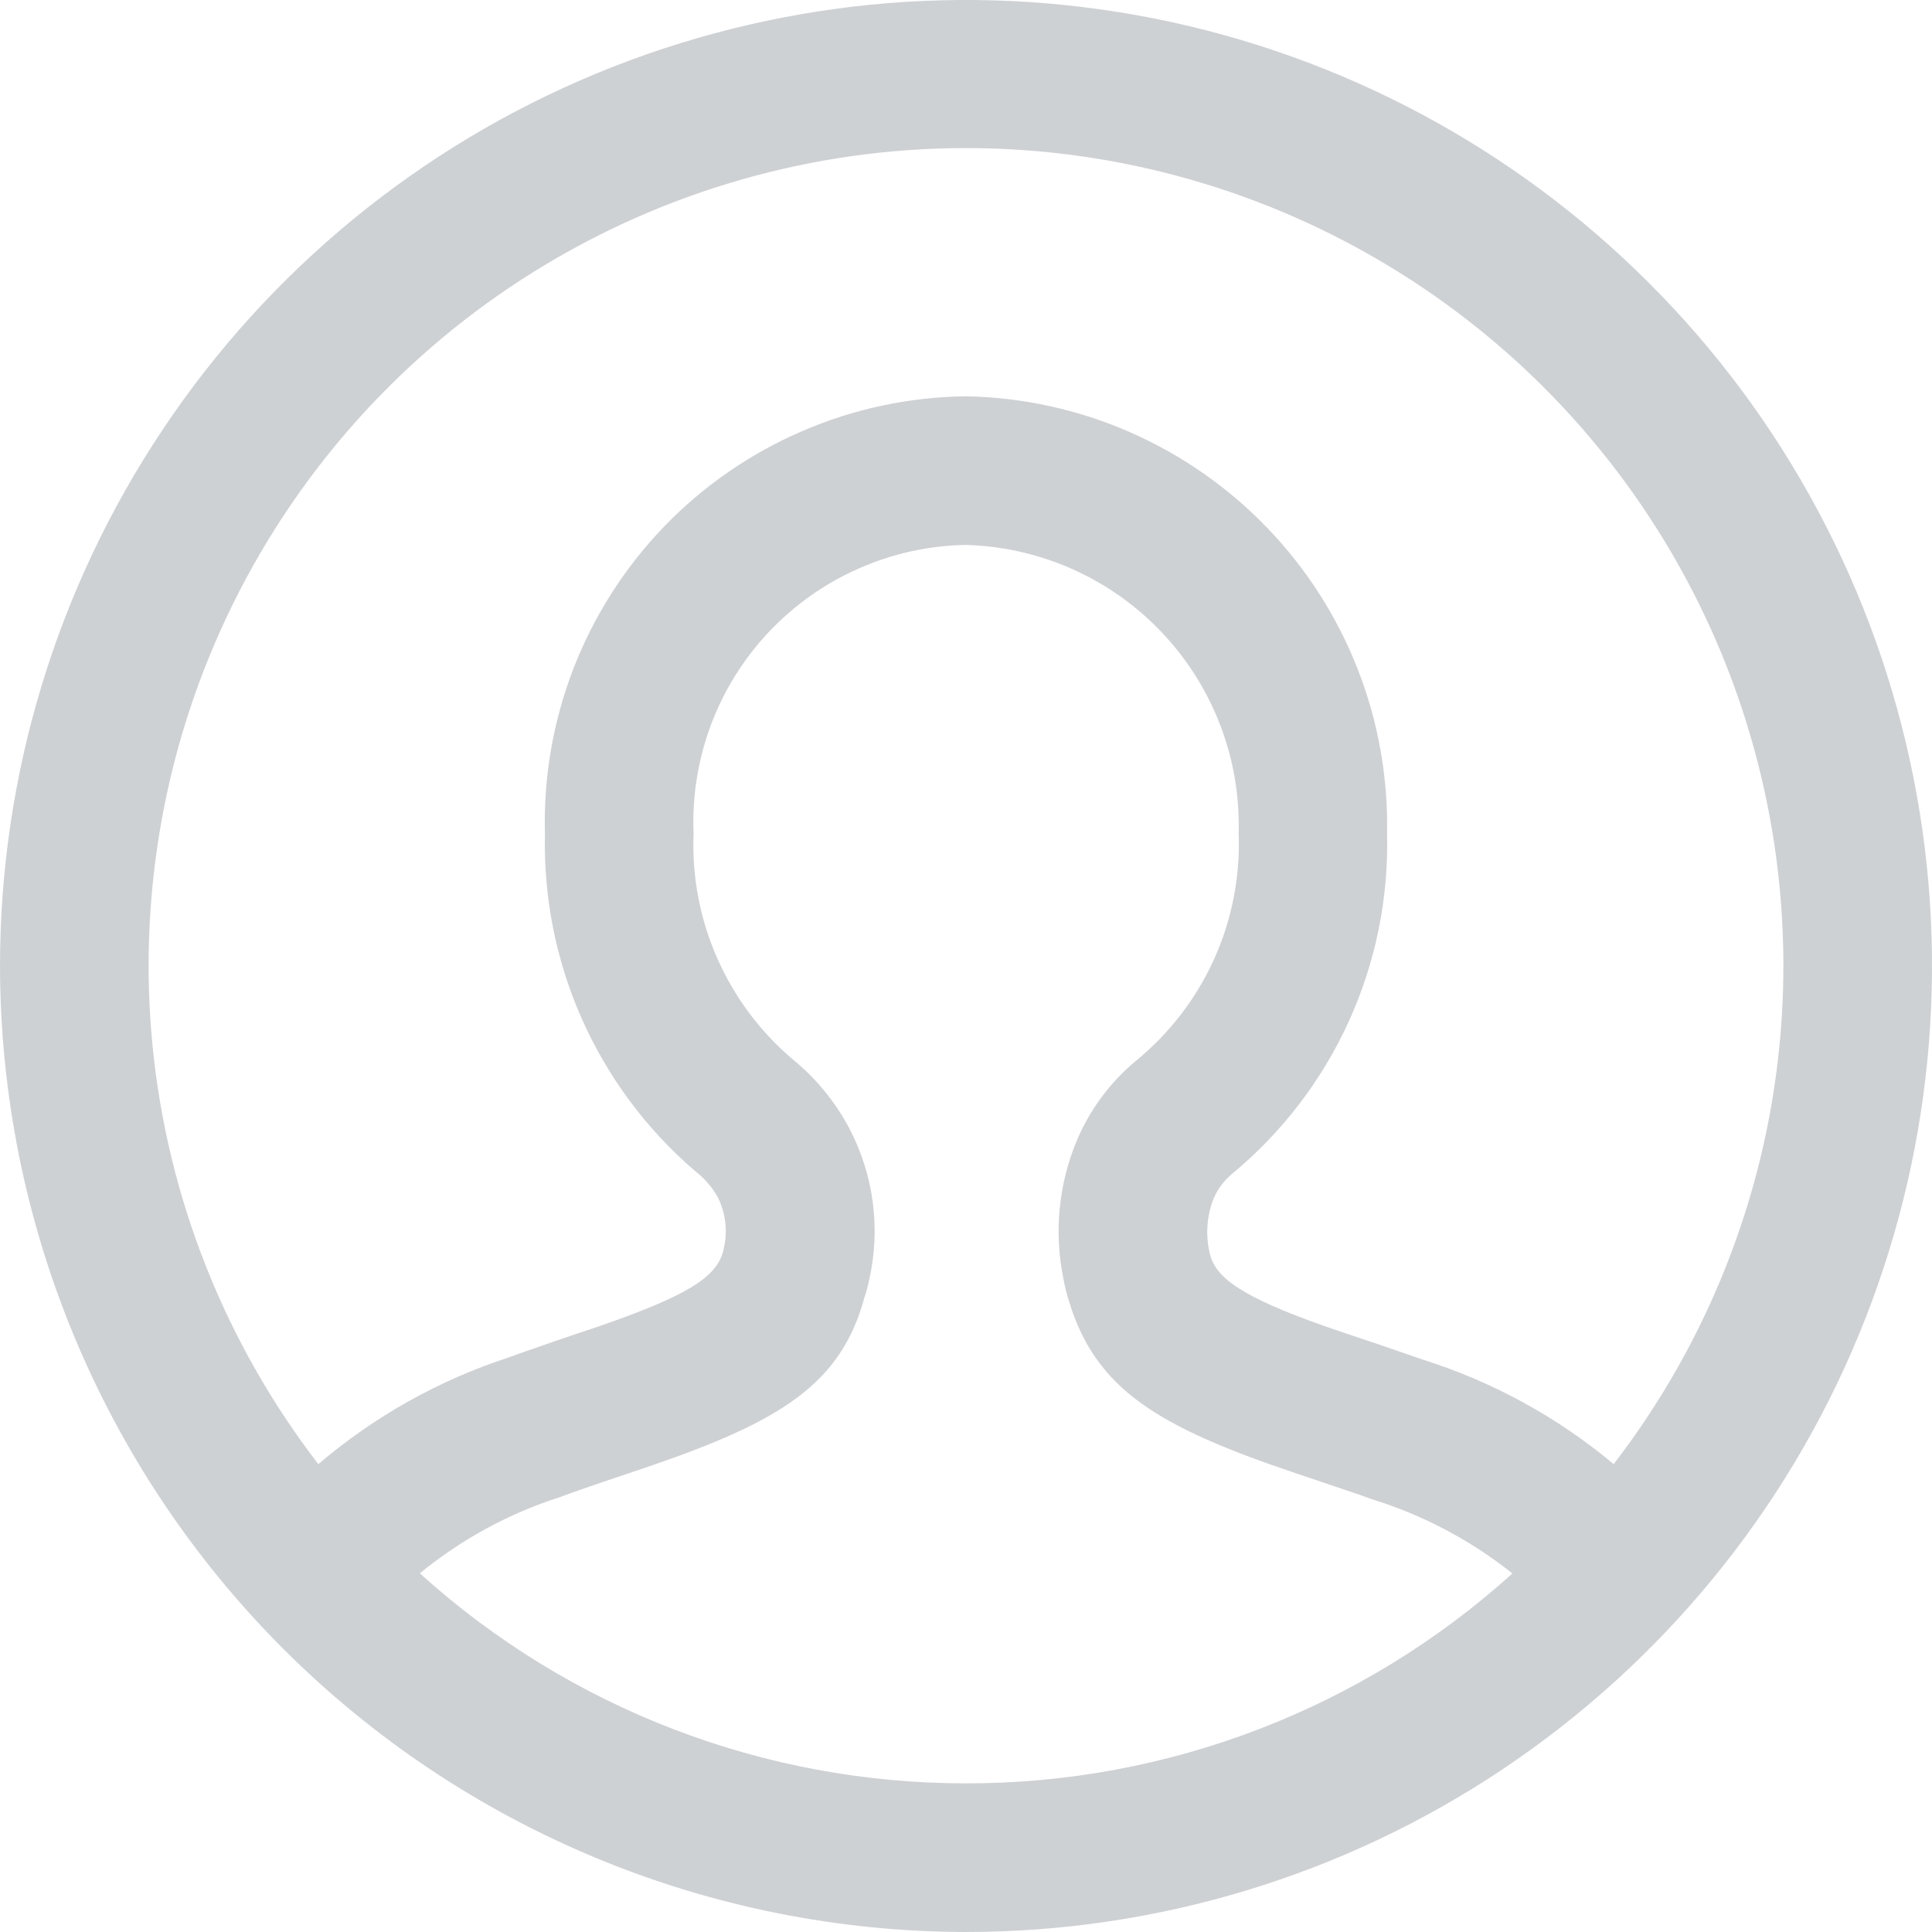 <svg width="17" height="17" viewBox="0 0 17 17" fill="none" xmlns="http://www.w3.org/2000/svg">
<path d="M0 8.5C0 6.819 0.499 5.175 1.433 3.778C2.366 2.38 3.694 1.29 5.247 0.647C6.8 0.004 8.509 -0.165 10.158 0.163C11.807 0.491 13.322 1.301 14.51 2.49C15.699 3.678 16.509 5.193 16.837 6.842C17.165 8.491 16.996 10.2 16.353 11.753C15.71 13.306 14.62 14.633 13.222 15.568C11.825 16.502 10.181 17 8.5 17C6.246 16.997 4.086 16.101 2.492 14.508C0.899 12.914 0.003 10.754 0 8.5ZM8.5 15.692C10.276 15.694 11.99 15.036 13.308 13.845C12.939 13.552 12.519 13.33 12.069 13.191C11.972 13.156 11.87 13.12 11.741 13.078L11.404 12.964C10.183 12.554 9.64 12.223 9.405 11.446C9.385 11.382 9.369 11.317 9.357 11.251C9.273 10.842 9.315 10.416 9.477 10.031C9.591 9.763 9.767 9.525 9.991 9.338C10.287 9.097 10.524 8.79 10.682 8.442C10.839 8.094 10.914 7.714 10.899 7.333C10.908 7.008 10.854 6.686 10.738 6.383C10.622 6.08 10.448 5.802 10.225 5.567C10.002 5.331 9.736 5.142 9.439 5.009C9.143 4.877 8.824 4.804 8.5 4.795C8.174 4.8 7.853 4.871 7.555 5.003C7.257 5.134 6.989 5.324 6.765 5.561C6.542 5.798 6.368 6.077 6.254 6.383C6.141 6.688 6.089 7.013 6.103 7.338C6.088 7.713 6.159 8.086 6.31 8.429C6.461 8.773 6.688 9.077 6.974 9.32C7.179 9.487 7.348 9.693 7.472 9.926C7.689 10.338 7.751 10.813 7.647 11.266C7.637 11.316 7.624 11.366 7.607 11.414C7.401 12.179 6.869 12.508 5.7 12.907L5.312 13.038C5.161 13.089 5.043 13.13 4.931 13.172C4.48 13.316 4.06 13.544 3.694 13.844C5.011 15.035 6.724 15.693 8.5 15.692ZM12.205 7.338C12.219 7.906 12.104 8.47 11.868 8.988C11.633 9.505 11.283 9.962 10.846 10.325C10.773 10.385 10.715 10.461 10.678 10.548C10.621 10.694 10.608 10.854 10.64 11.007C10.646 11.034 10.649 11.047 10.652 11.055C10.719 11.276 11.007 11.451 11.822 11.726L12.156 11.838C12.293 11.884 12.404 11.925 12.512 11.961C13.13 12.155 13.703 12.468 14.199 12.883C15.018 11.819 15.524 10.546 15.657 9.209C15.79 7.873 15.546 6.525 14.953 5.32C14.36 4.115 13.441 3.099 12.3 2.39C11.16 1.68 9.843 1.303 8.5 1.303C7.157 1.303 5.84 1.68 4.699 2.39C3.559 3.099 2.64 4.115 2.047 5.32C1.454 6.525 1.21 7.873 1.343 9.209C1.476 10.546 1.982 11.819 2.801 12.883C3.293 12.464 3.862 12.144 4.477 11.944C4.602 11.897 4.73 11.856 4.891 11.798L5.277 11.668C6.029 11.407 6.297 11.246 6.361 11.017C6.361 11.022 6.361 11.012 6.368 10.988C6.404 10.836 6.386 10.676 6.317 10.536C6.265 10.444 6.194 10.363 6.11 10.299C5.686 9.934 5.348 9.478 5.12 8.966C4.893 8.454 4.782 7.898 4.795 7.338C4.781 6.841 4.867 6.346 5.046 5.882C5.226 5.418 5.496 4.995 5.841 4.636C6.186 4.278 6.598 3.992 7.055 3.795C7.511 3.597 8.003 3.493 8.5 3.487C8.996 3.496 9.486 3.603 9.941 3.802C10.395 4.001 10.807 4.287 11.151 4.645C11.495 5.002 11.765 5.424 11.946 5.886C12.127 6.348 12.215 6.842 12.205 7.338Z" fill="#CED1D4"/>
</svg>